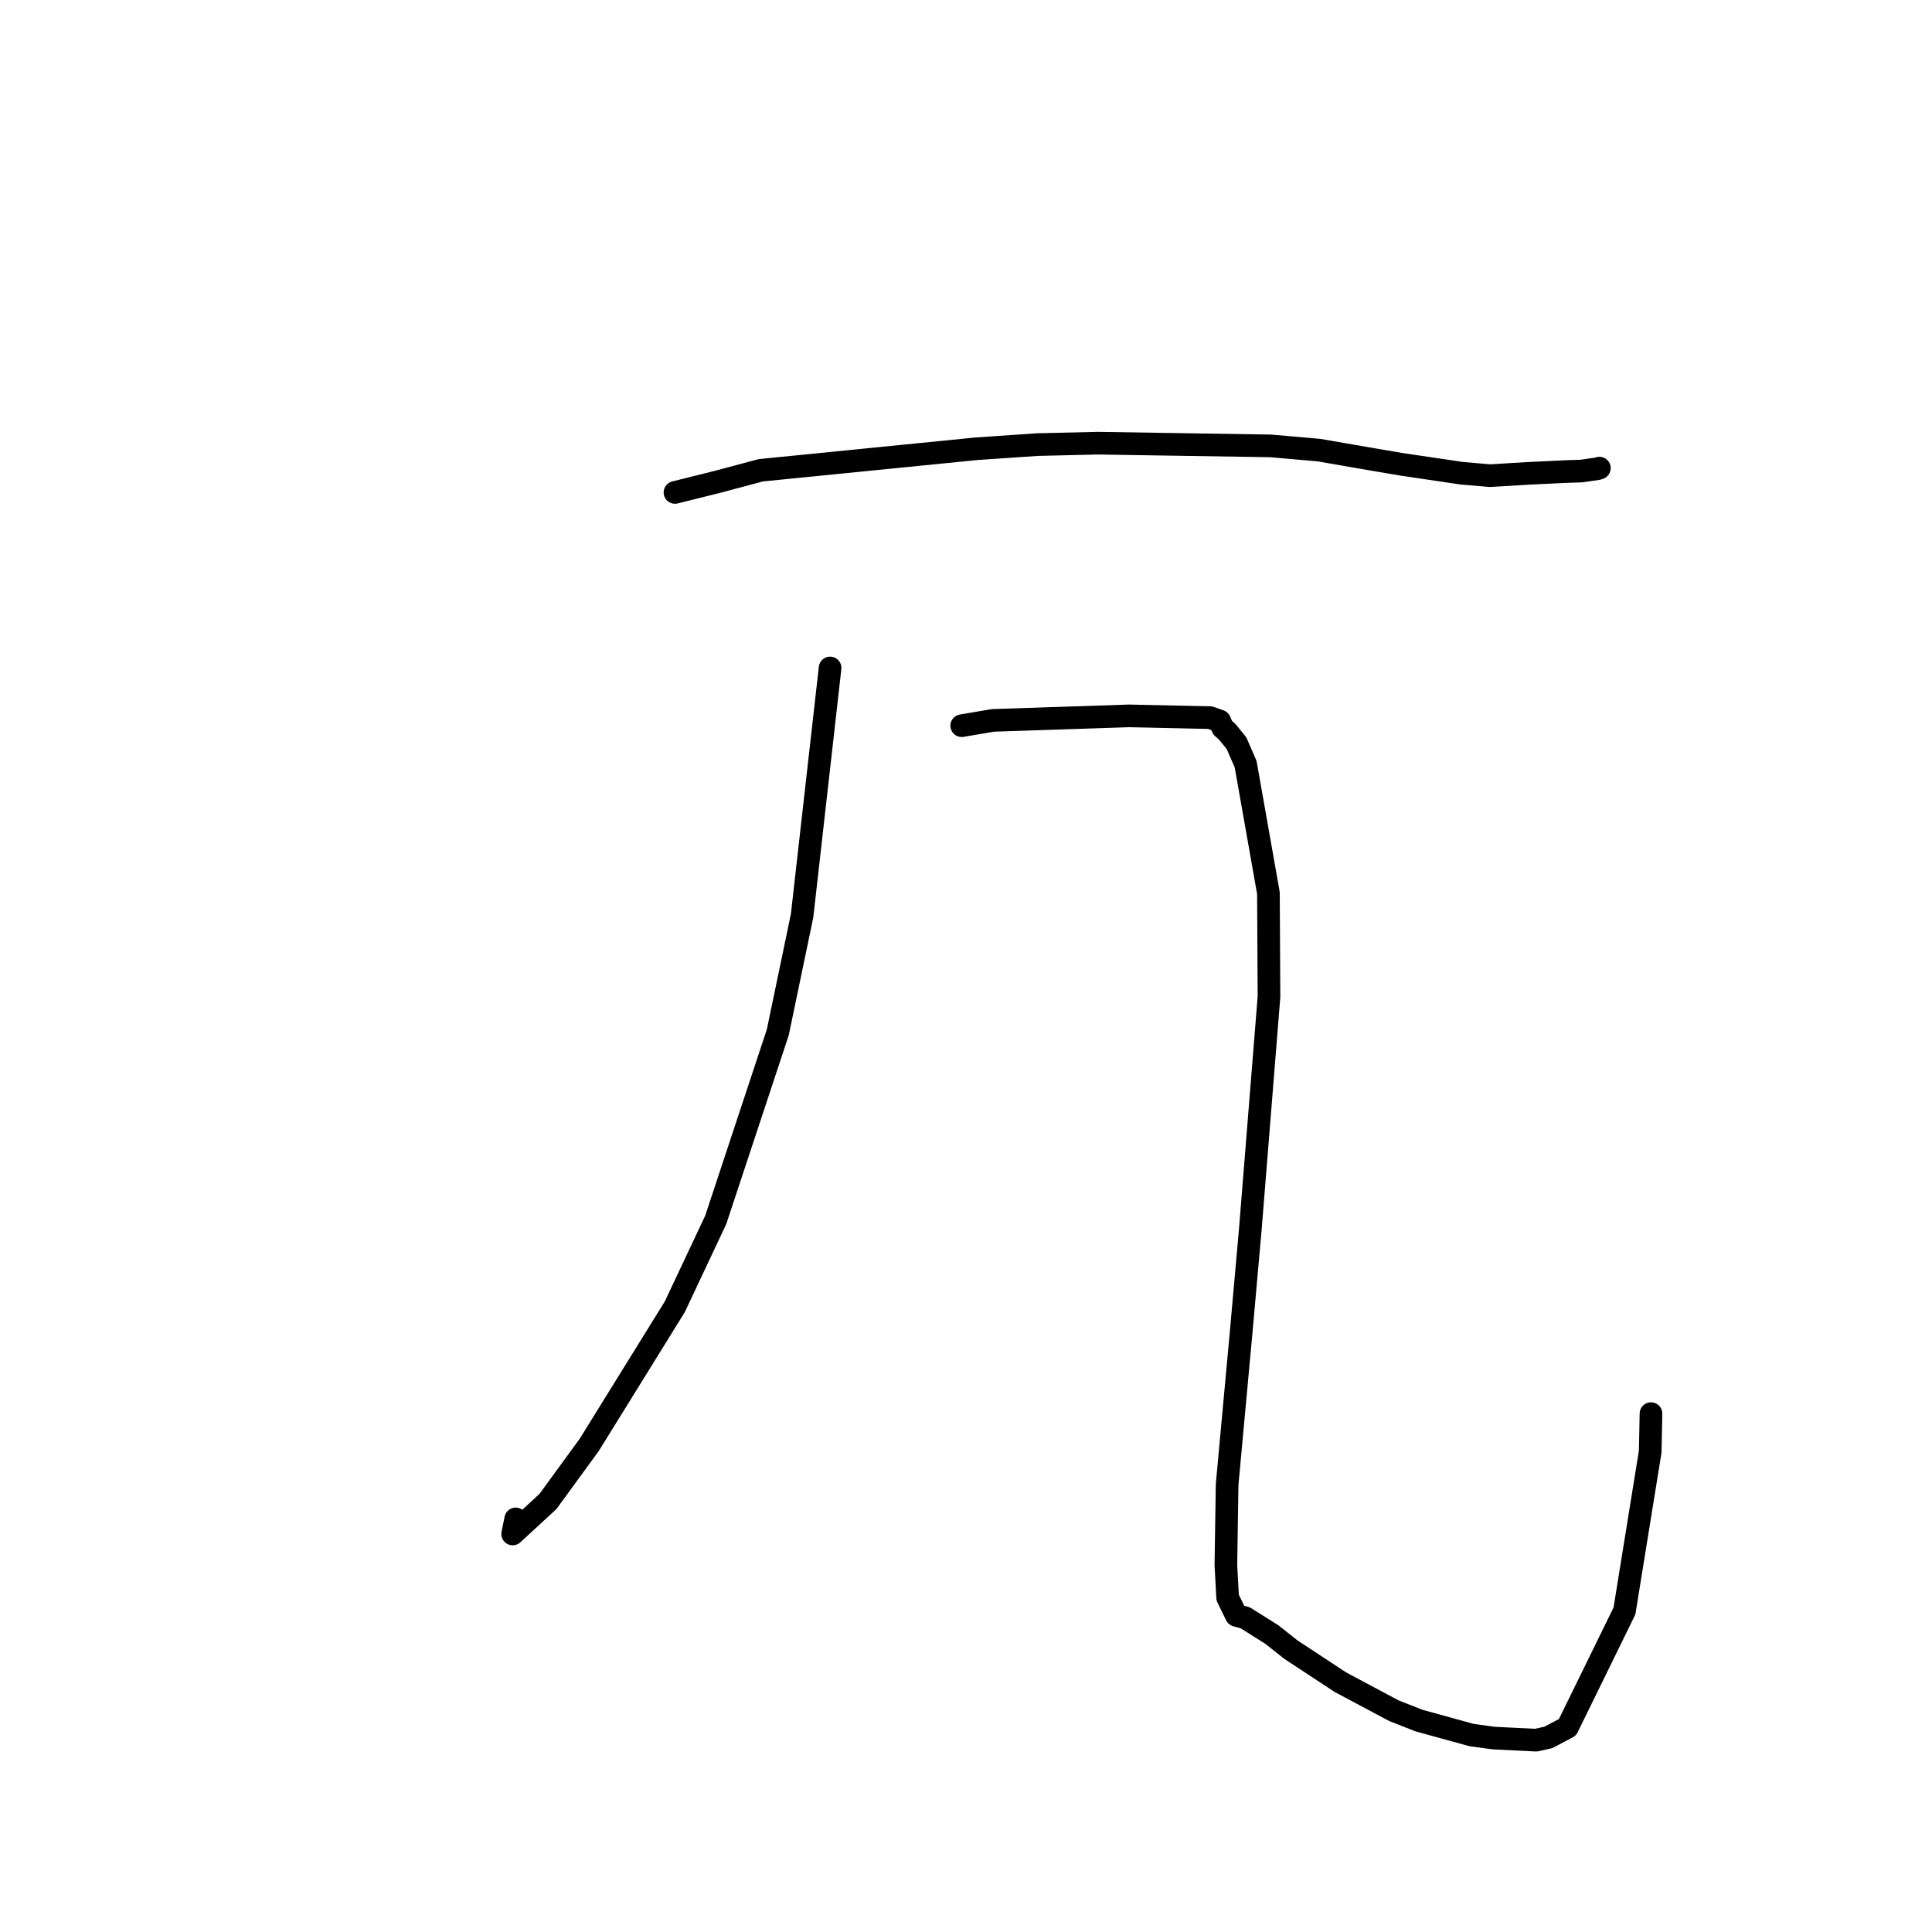 <?xml version="1.0" standalone="no"?>
    <svg width="256" height="256" xmlns="http://www.w3.org/2000/svg" version="1.1">
    <polyline stroke="black" stroke-width="3" stroke-linecap="round" fill="transparent" stroke-linejoin="round" points="89.438 65.25 95.044 63.854 100.804 62.315 129.436 59.457 137.459 58.911 145.47 58.723 168.38 59.083 174.771 59.643 181.229 60.762 185.687 61.521 193.7 62.708 197.457 63.028 202.555 62.719 207.684 62.476 209.524 62.419 211.669 62.109 211.85 62.053 211.926 62.029 " />
        <polyline stroke="black" stroke-width="3" stroke-linecap="round" fill="transparent" stroke-linejoin="round" points="109.991 88.508 106.28 121.344 103.06 136.795 94.838 161.638 89.412 173.16 78.078 191.452 72.605 198.955 67.931 203.26 68.334 201.263 " />
        <polyline stroke="black" stroke-width="3" stroke-linecap="round" fill="transparent" stroke-linejoin="round" points="127.431 96.158 131.571 95.455 149.617 94.857 160.342 95.091 161.621 95.539 162.003 96.423 162.638 96.989 163.849 98.49 165.053 101.256 168.074 118.341 168.147 132.084 165.67 162.931 164.436 176.785 162.601 196.688 162.435 207.354 162.669 211.689 163.816 214.041 164.993 214.363 168.519 216.58 171.056 218.587 177.606 222.897 184.705 226.68 188.023 227.985 194.987 229.902 197.928 230.305 203.524 230.581 205.159 230.219 207.697 228.88 215.249 213.465 218.661 192.357 218.764 187.311 " />
        </svg>